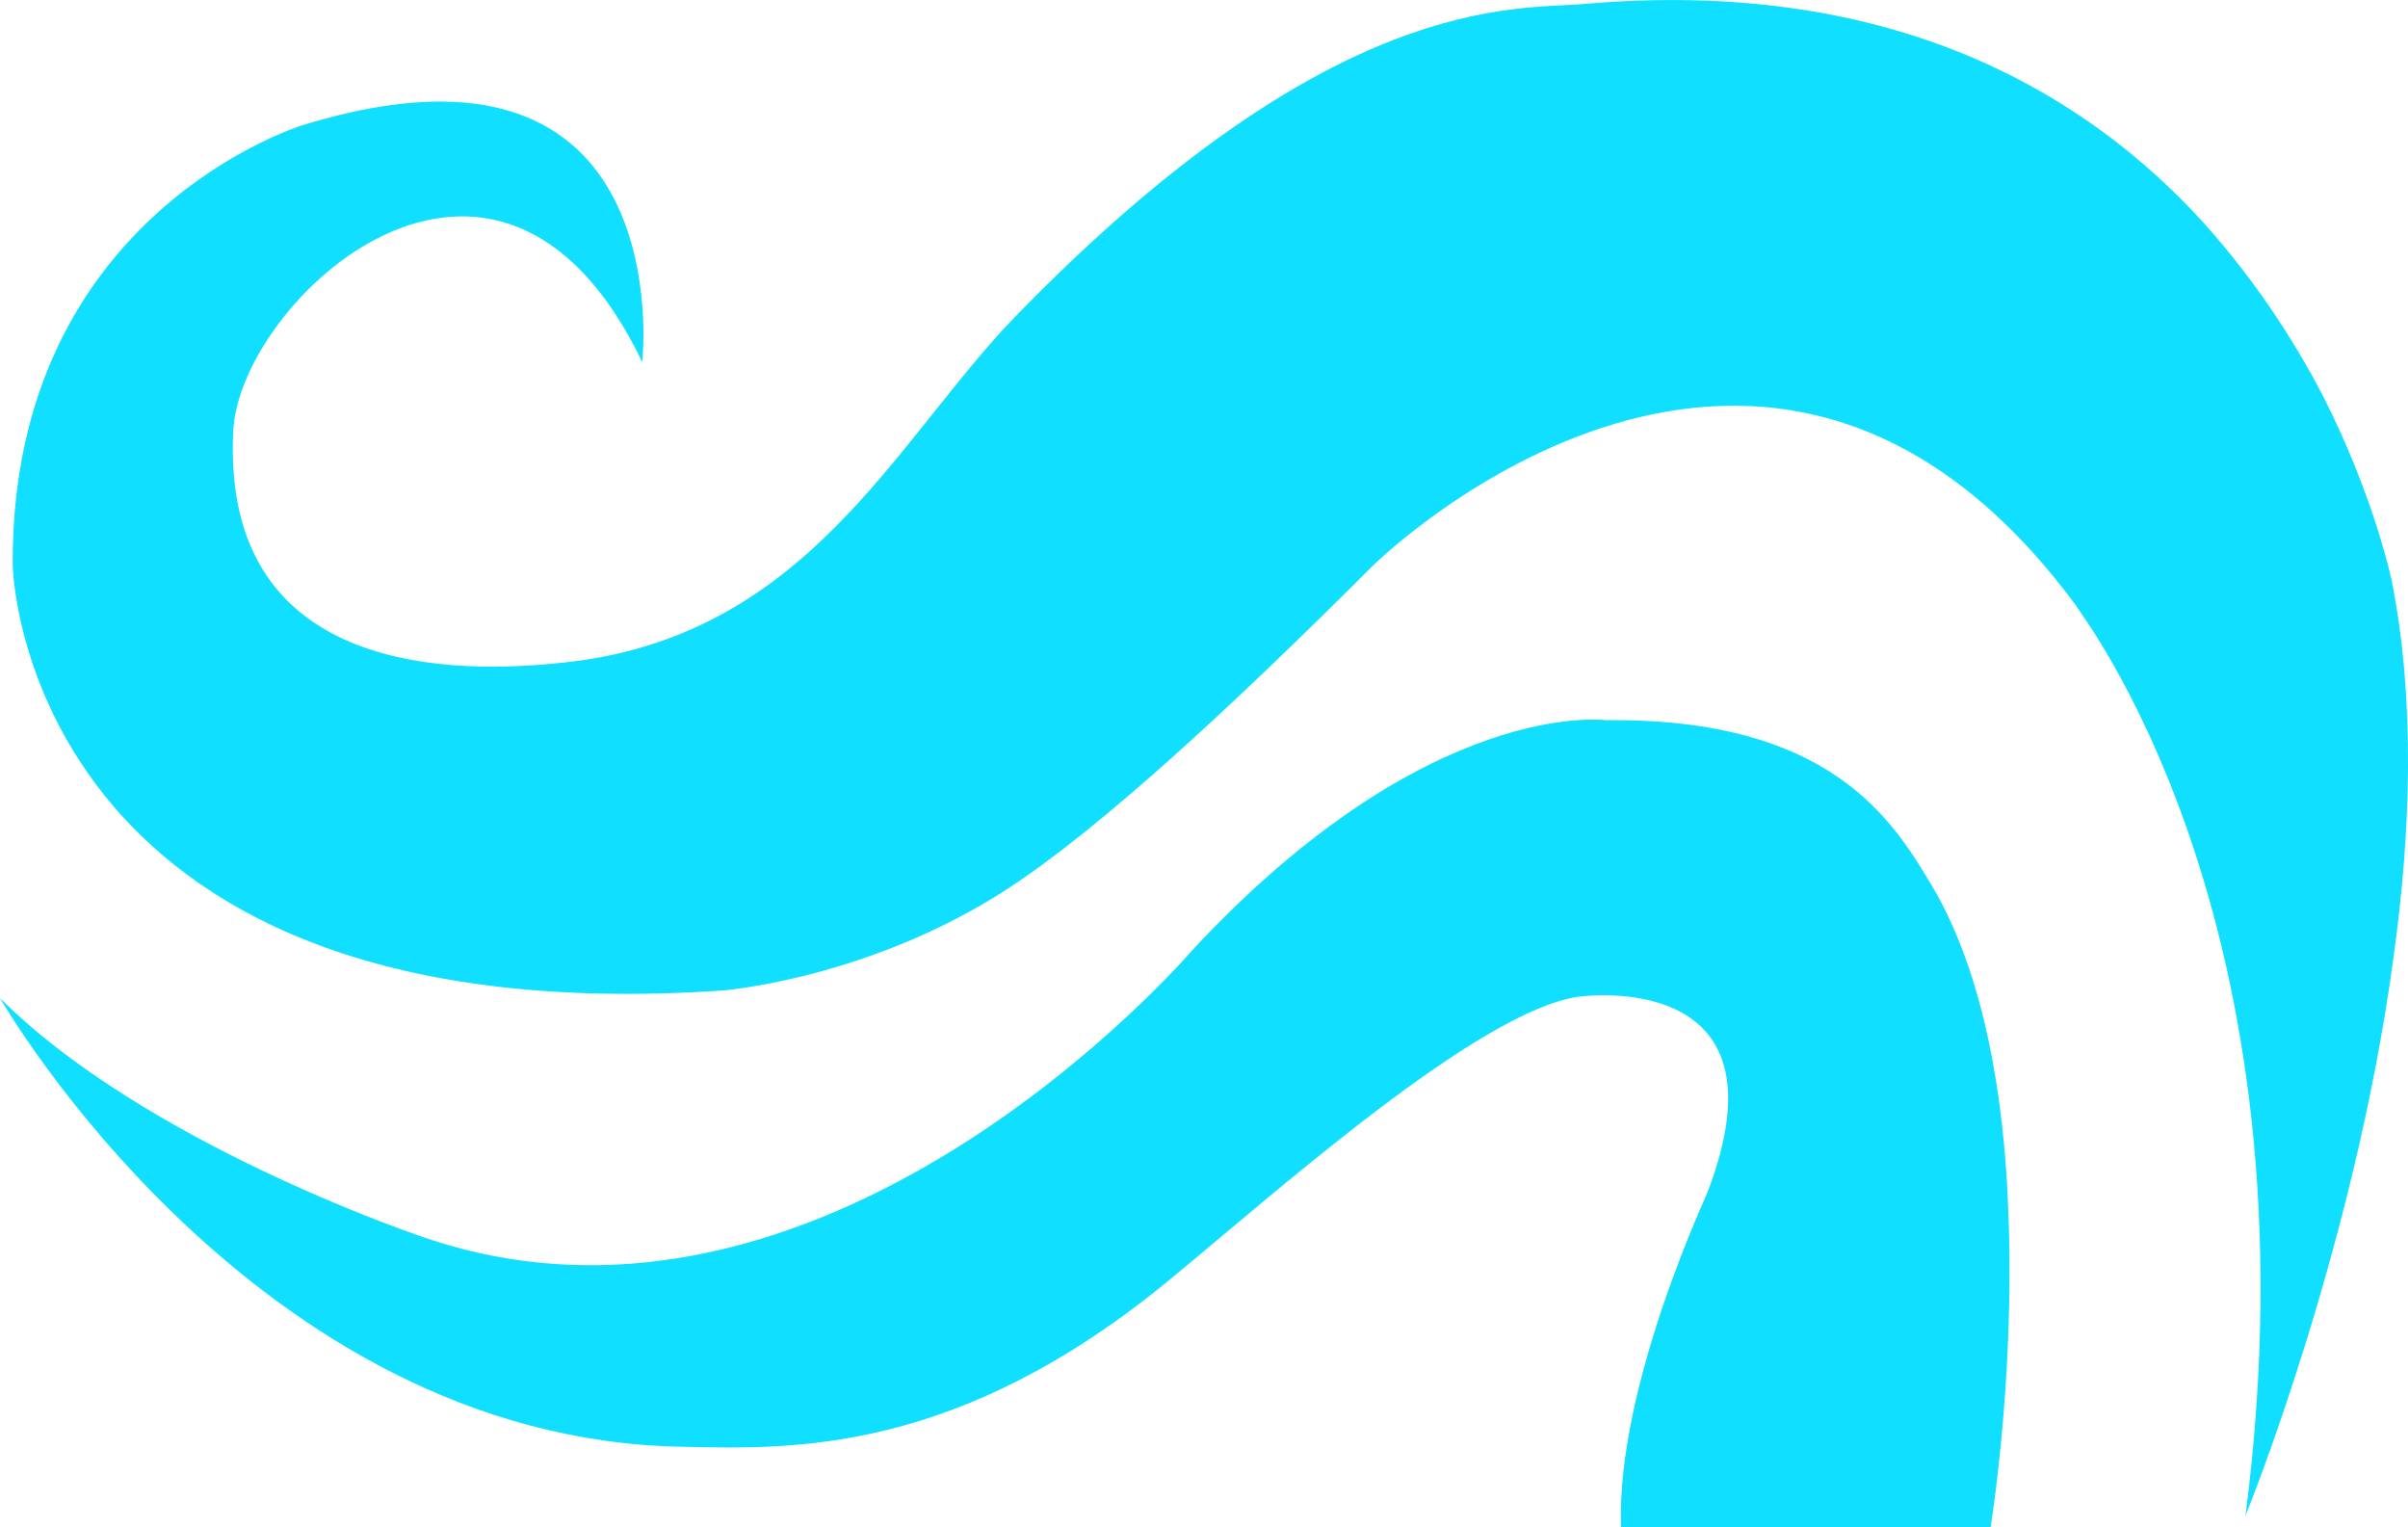<?xml version="1.0" encoding="UTF-8" standalone="no"?>
<!-- Created with Inkscape (http://www.inkscape.org/) -->

<svg
   width="49.993mm"
   height="31.697mm"
   viewBox="0 0 49.993 31.697"
   version="1.1"
   id="svg42"
   inkscape:version="1.1.2 (b8e25be833, 2022-02-05)"
   sodipodi:docname="breath.svg"
   xmlns:inkscape="http://www.inkscape.org/namespaces/inkscape"
   xmlns:sodipodi="http://sodipodi.sourceforge.net/DTD/sodipodi-0.dtd"
   xmlns="http://www.w3.org/2000/svg"
   xmlns:svg="http://www.w3.org/2000/svg">
  <sodipodi:namedview
     id="namedview44"
     pagecolor="#ffffff"
     bordercolor="#111111"
     borderopacity="1"
     inkscape:pageshadow="0"
     inkscape:pageopacity="0"
     inkscape:pagecheckerboard="1"
     inkscape:document-units="mm"
     showgrid="false"
     fit-margin-top="0"
     fit-margin-left="0"
     fit-margin-right="0"
     fit-margin-bottom="0"
     inkscape:zoom="1.4859428"
     inkscape:cx="31.966238"
     inkscape:cy="48.1176"
     inkscape:window-width="1920"
     inkscape:window-height="1001"
     inkscape:window-x="-9"
     inkscape:window-y="-9"
     inkscape:window-maximized="1"
     inkscape:current-layer="layer1" />
  <defs
     id="defs39" />
  <g
     inkscape:label="Layer 1"
     inkscape:groupmode="layer"
     id="layer1"
     transform="translate(-87.892,-120.9)">
    <path
       id="Breath"
       fill="#10dfff"
       d="m 121.547,152.597 h 7.673 c 0,0 0.503,-3.069 0.37,-6.482 -0.079,-2.408 -0.503,-5.001 -1.587,-6.826 -0.82,-1.376 -2.117,-3.493 -6.773,-3.44 0,0 -3.678,-0.503 -8.599,4.789 0,0 -7.673,8.969 -16.14,5.874 0,0 -5.609,-1.905 -8.599,-4.895 0,0 5.239,9.155 14.155,9.313 2.328,0.053 5.741,0.159 10.16,-3.493 2.275,-1.879 6.376,-5.53 8.44,-5.847 0,0 4.498,-0.661 2.699,4.048 0.026,-0.026 -1.905,4.022 -1.799,6.959 z m 12.965,-0.238 c 0,0 2.249,-5.503 3.069,-11.562 0.37,-2.646 0.45,-5.371 -0.026,-7.805 0,0 -0.344,-1.72 -1.429,-3.863 -0.635,-1.217 -1.508,-2.566 -2.699,-3.836 -2.514,-2.646 -6.482,-4.842 -12.621,-4.313 -1.455,0.132 -5.239,-0.291 -11.827,6.482 -2.514,2.593 -4.339,6.694 -9.446,7.197 -2.011,0.212 -7.038,0.37 -6.8,-4.789 0.106,-2.725 5.477,-7.726 8.493,-1.455 0,0 0.82,-7.329 -7.038,-4.921 0,0 -6.059,1.826 -6.032,9.102 0,0.661 0.661,9.816 14.737,8.864 0,0 3.043,-0.238 5.927,-2.117 1.984,-1.296 4.789,-3.916 7.567,-6.694 0.265,-0.265 8.202,-7.858 14.605,0.82 -0.026,0.026 5.133,6.429 3.519,18.891 z"
       style="stroke-width:0.265" />
  </g>
</svg>
